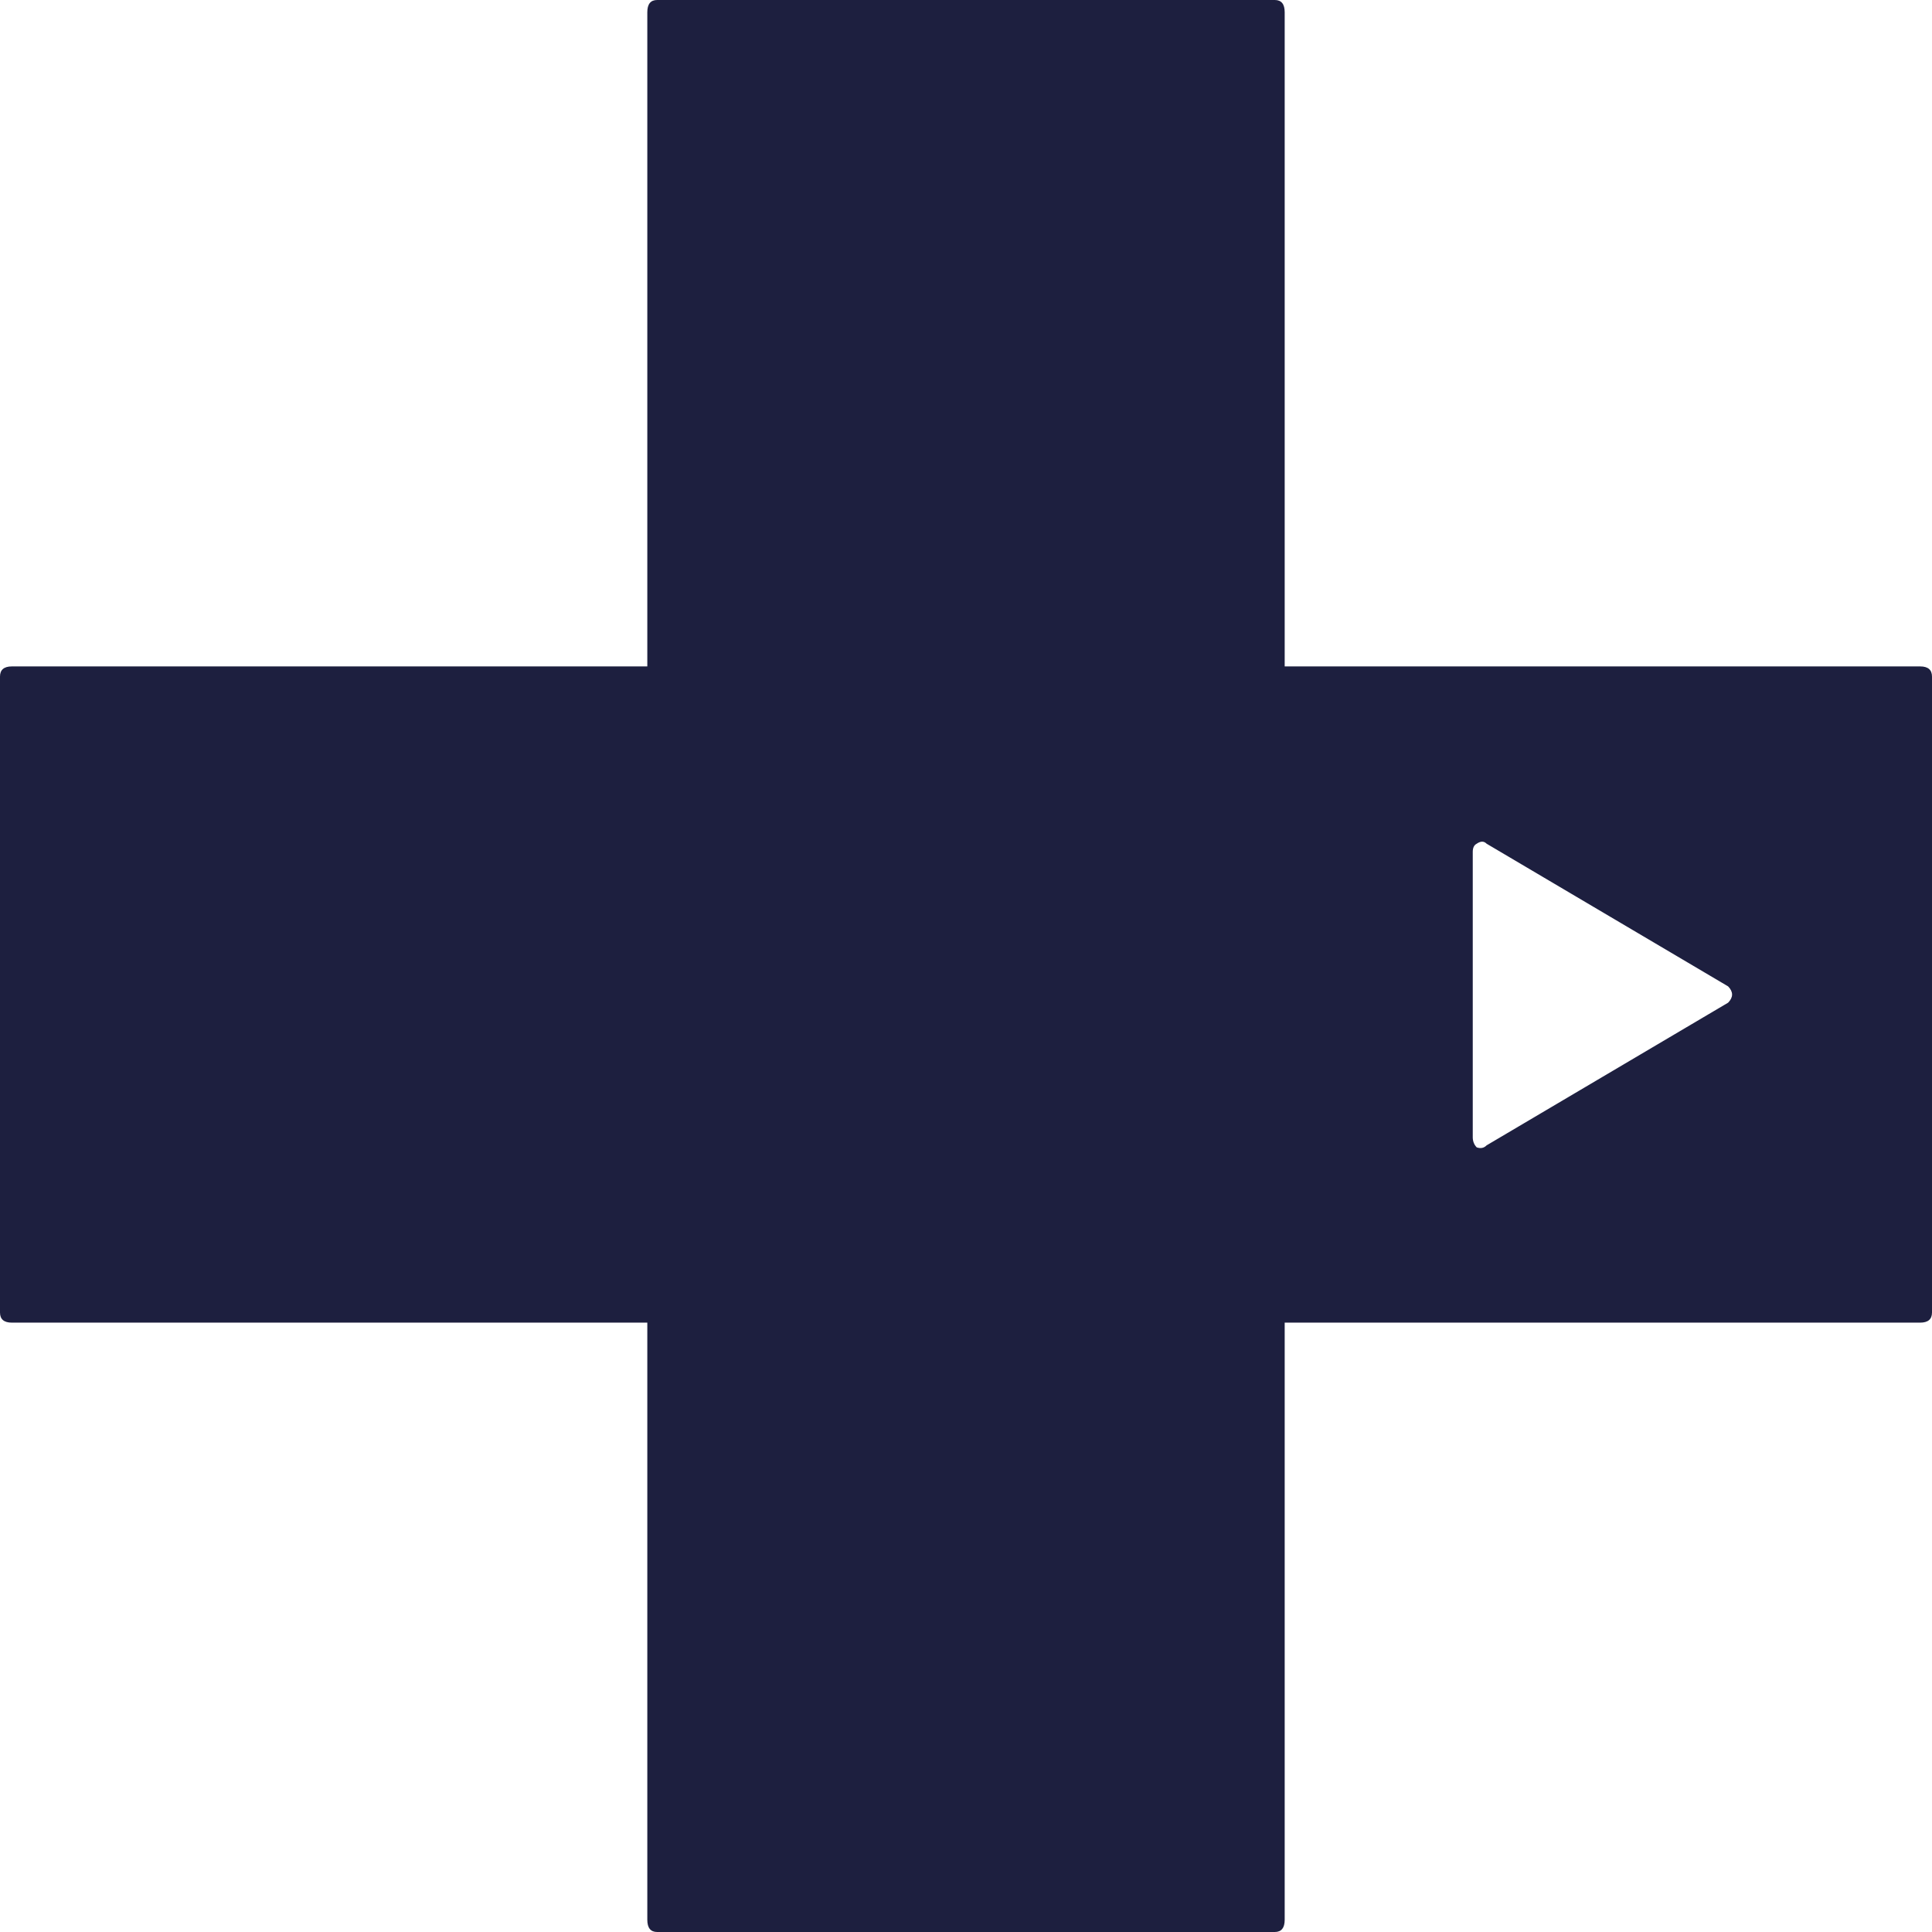<svg width="64" height="64" viewBox="0 0 64 64" fill="none" xmlns="http://www.w3.org/2000/svg">
<path d="M42.557 0.405V22.076H63.607C63.869 22.076 64 22.189 64 22.413V43.477C64 43.702 63.869 43.814 63.607 43.814H42.557V63.595C42.557 63.865 42.448 64 42.23 64H21.77C21.552 64 21.443 63.865 21.443 63.595V43.814H0.393C0.131 43.814 0 43.702 0 43.477V22.413C0 22.189 0.131 22.076 0.393 22.076H21.443V0.405C21.443 0.135 21.552 0 21.77 0H42.23C42.448 0 42.557 0.135 42.557 0.405ZM49.246 37.941L57.246 33.215C57.421 33.035 57.421 32.855 57.246 32.675L49.246 27.949C49.158 27.859 49.049 27.859 48.918 27.949C48.831 27.994 48.787 28.084 48.787 28.219V37.671C48.787 37.806 48.831 37.918 48.918 38.008C49.049 38.053 49.158 38.031 49.246 37.941Z" fill="#1D1F3F"/>
</svg>
